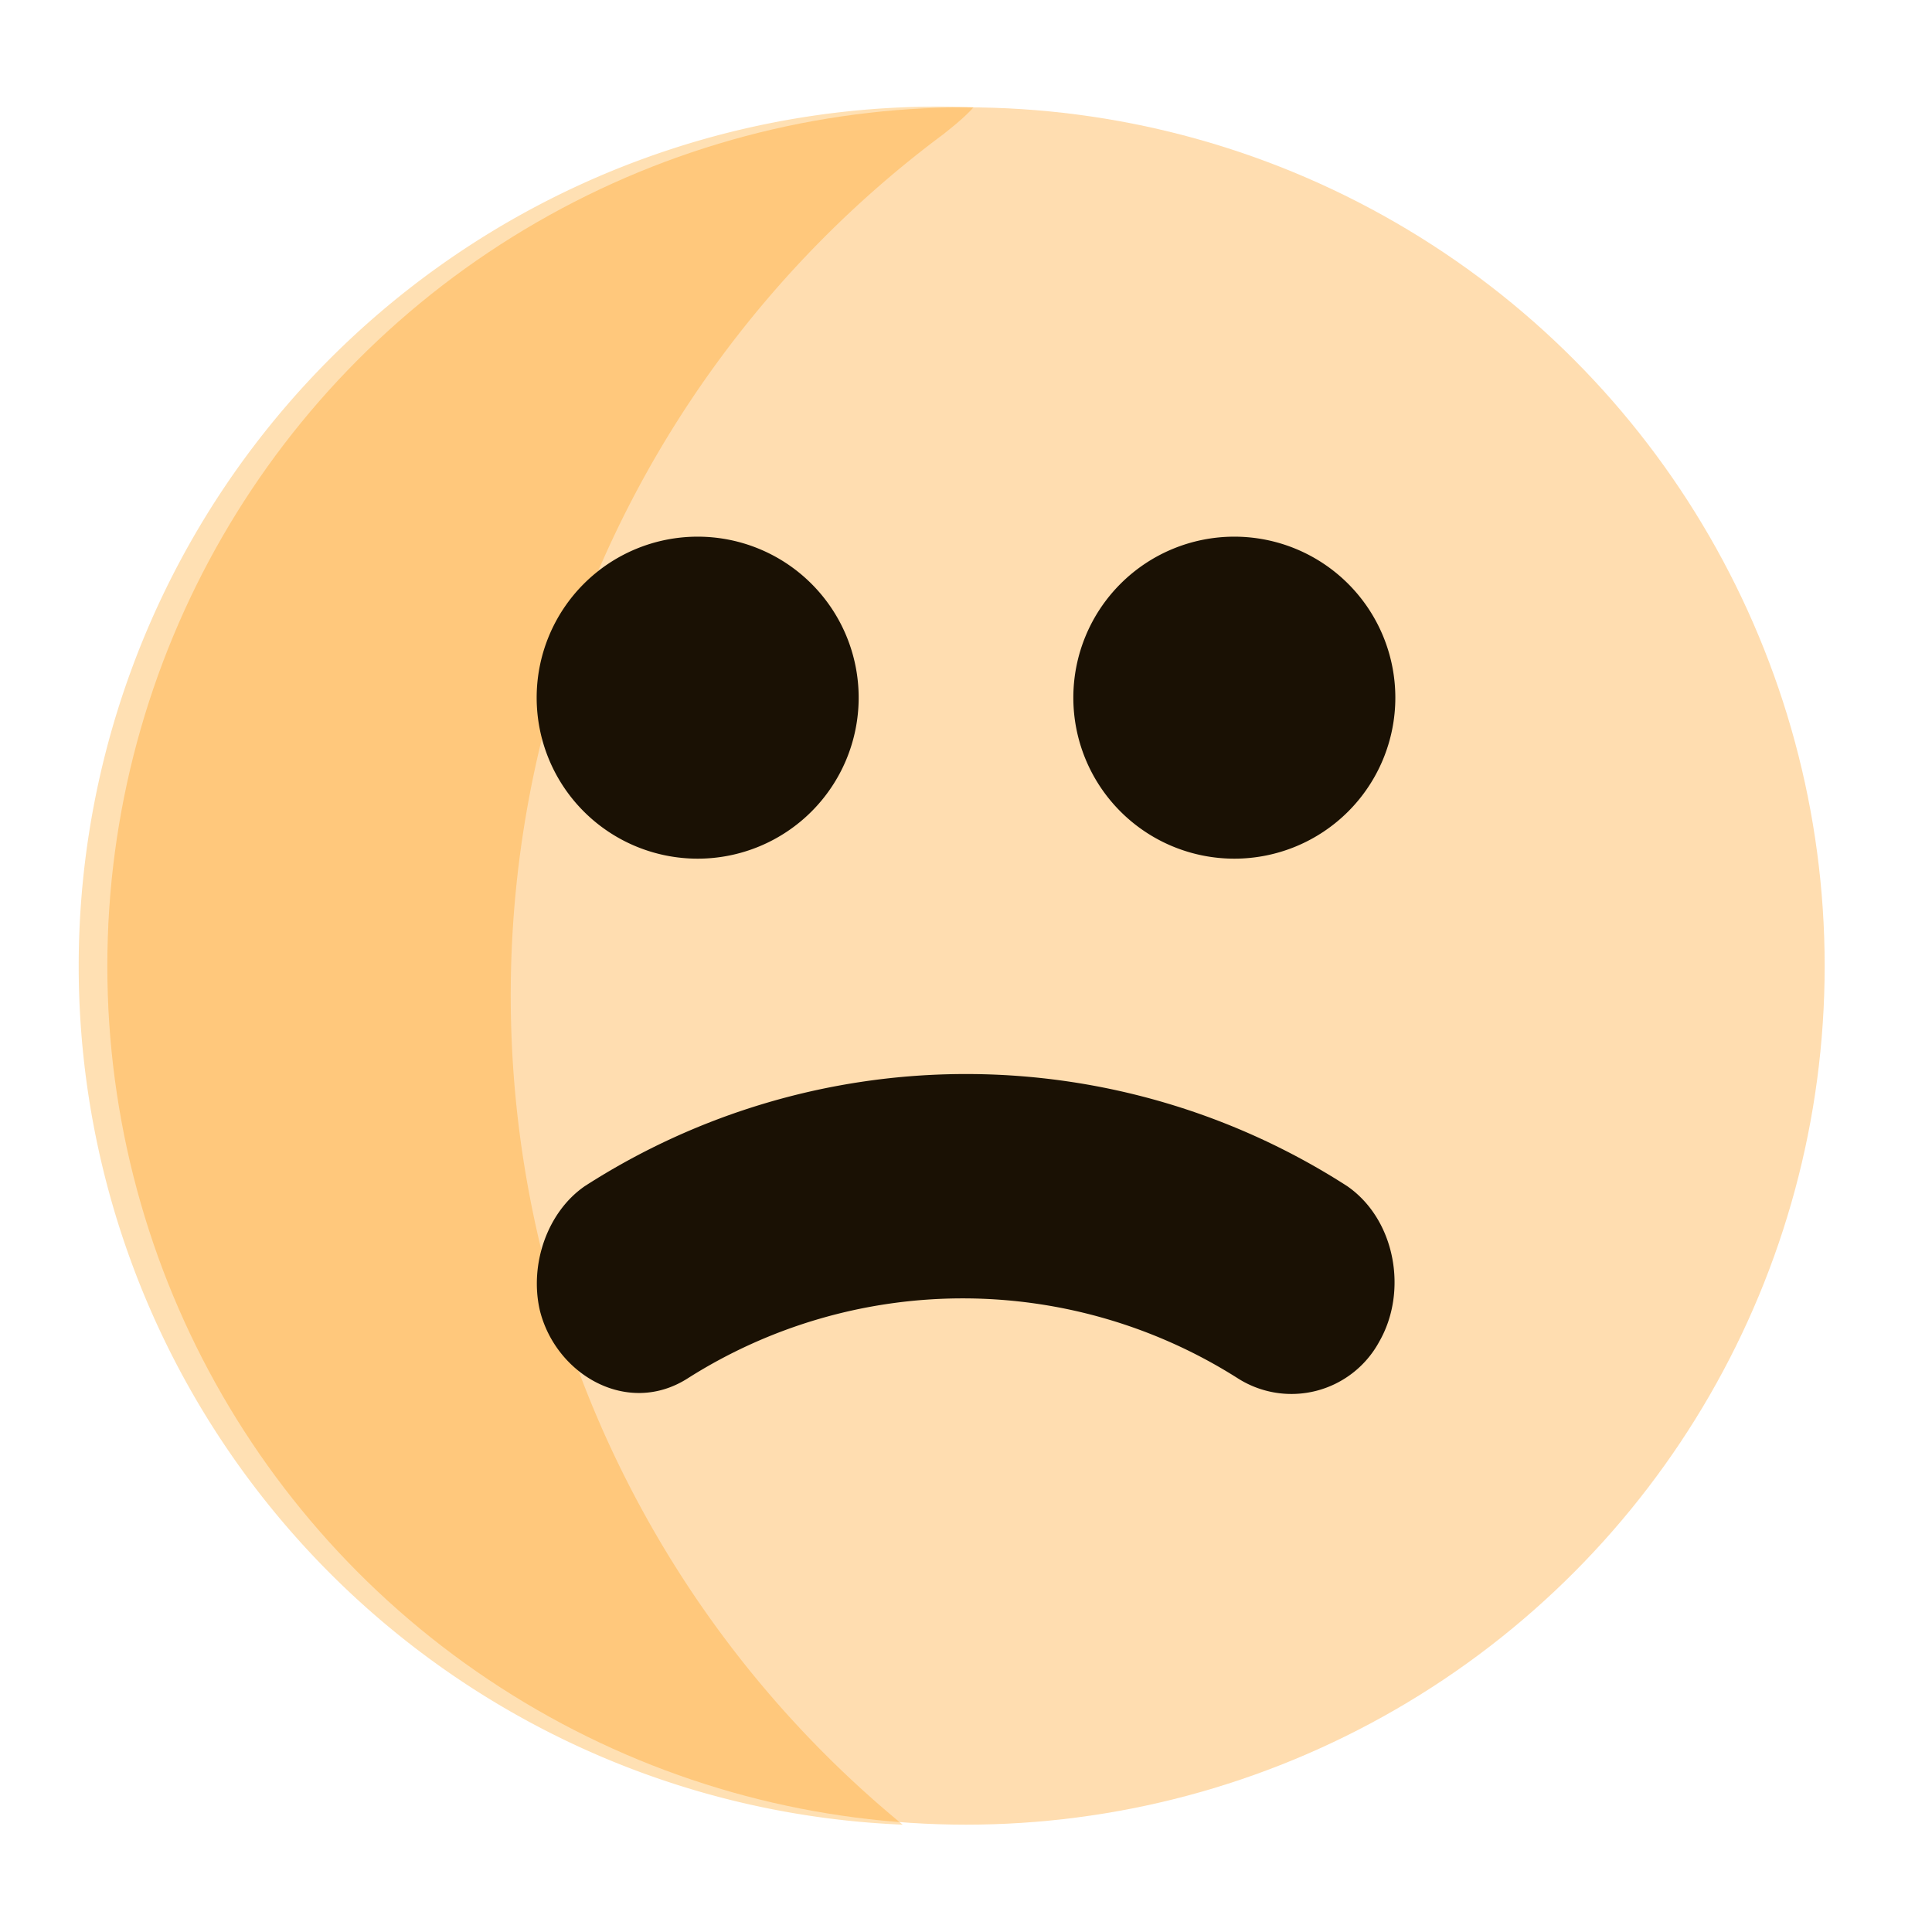 <svg width="18" height="18" viewBox="0 0 18 18" fill="none"><circle opacity=".4" cx="9" cy="9" r="8" fill="#FFAA3B"/><path opacity=".3" d="M8.41 17a10 10 0 0 1 .38-15.75c.1-.08.2-.16.28-.25a8 8 0 0 0-.66 16z" fill="#FF9700"/><path d="M6.5 8a1.5 1.5 0 1 0 0-3 1.5 1.5 0 0 0 0 3zm6.05 3.05a6.56 6.56 0 0 0-7.1 0c-.35.24-.52.73-.42 1.16.15.6.82.99 1.38.63a4.78 4.78 0 0 1 5.12 0 .93.93 0 0 0 1.32-.34c.27-.47.15-1.14-.3-1.45zM13 6.5a1.5 1.5 0 1 1-3 0 1.5 1.5 0 0 1 3 0z" fill="#1A1104"/></svg>